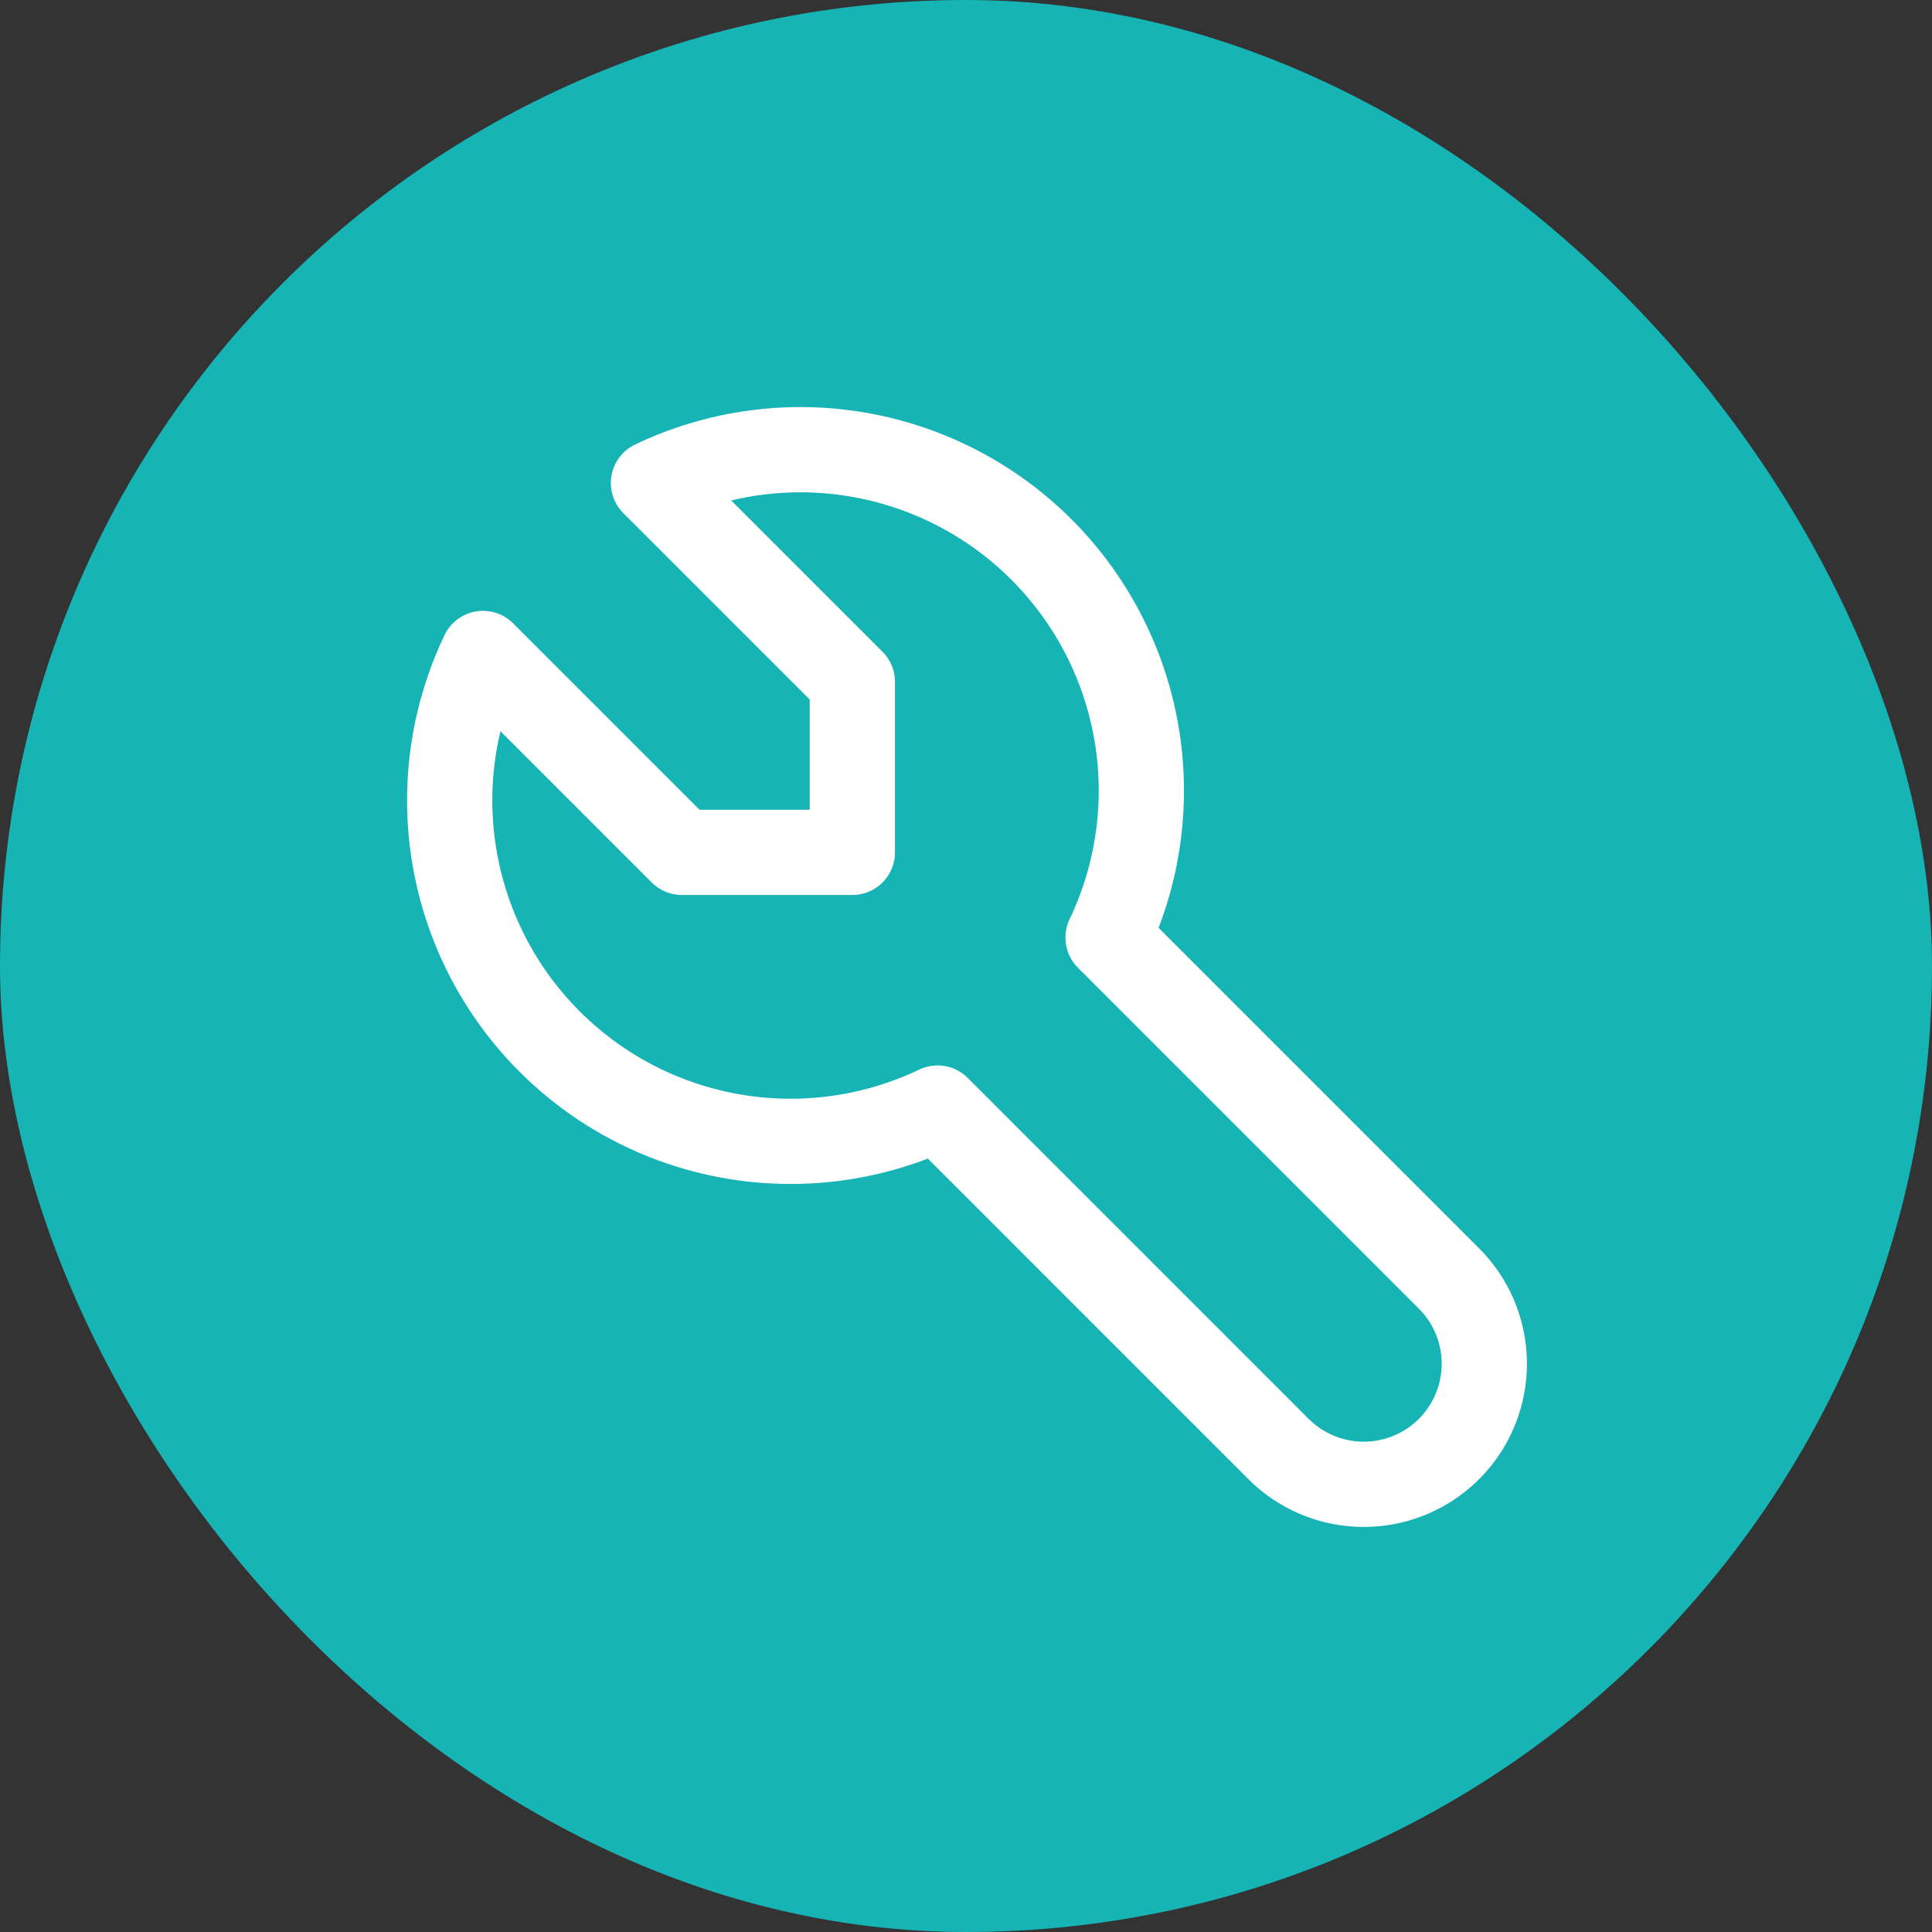 <svg xmlns="http://www.w3.org/2000/svg" width="34" height="34" viewBox="0 0 34 34">
  <rect x="0" y="0" width="34" height="34" fill="#333333" stroke="none"/>
  <g id="Group_20214" data-name="Group 20214" transform="translate(-42 -134)">
    <rect id="Rectangle_7328" data-name="Rectangle 7328" width="34" height="34" rx="17" transform="translate(42 134)" fill="#16b4b5"/>
    <g id="Group_15002" data-name="Group 15002" transform="translate(47 139)">
      <path id="Path_35310" data-name="Path 35310" d="M0,0H24V24H0Z" fill="none"/>
      <path id="Path_35311" data-name="Path 35311" d="M7,10h3V7L6.5,3.5a6,6,0,0,1,8,8l6,6a2.121,2.121,0,0,1-3,3l-6-6a6,6,0,0,1-8-8L7,10" fill="none" stroke="#fff" stroke-linecap="round" stroke-linejoin="round" stroke-width="1.5"/>
    </g>
  </g>
</svg>
